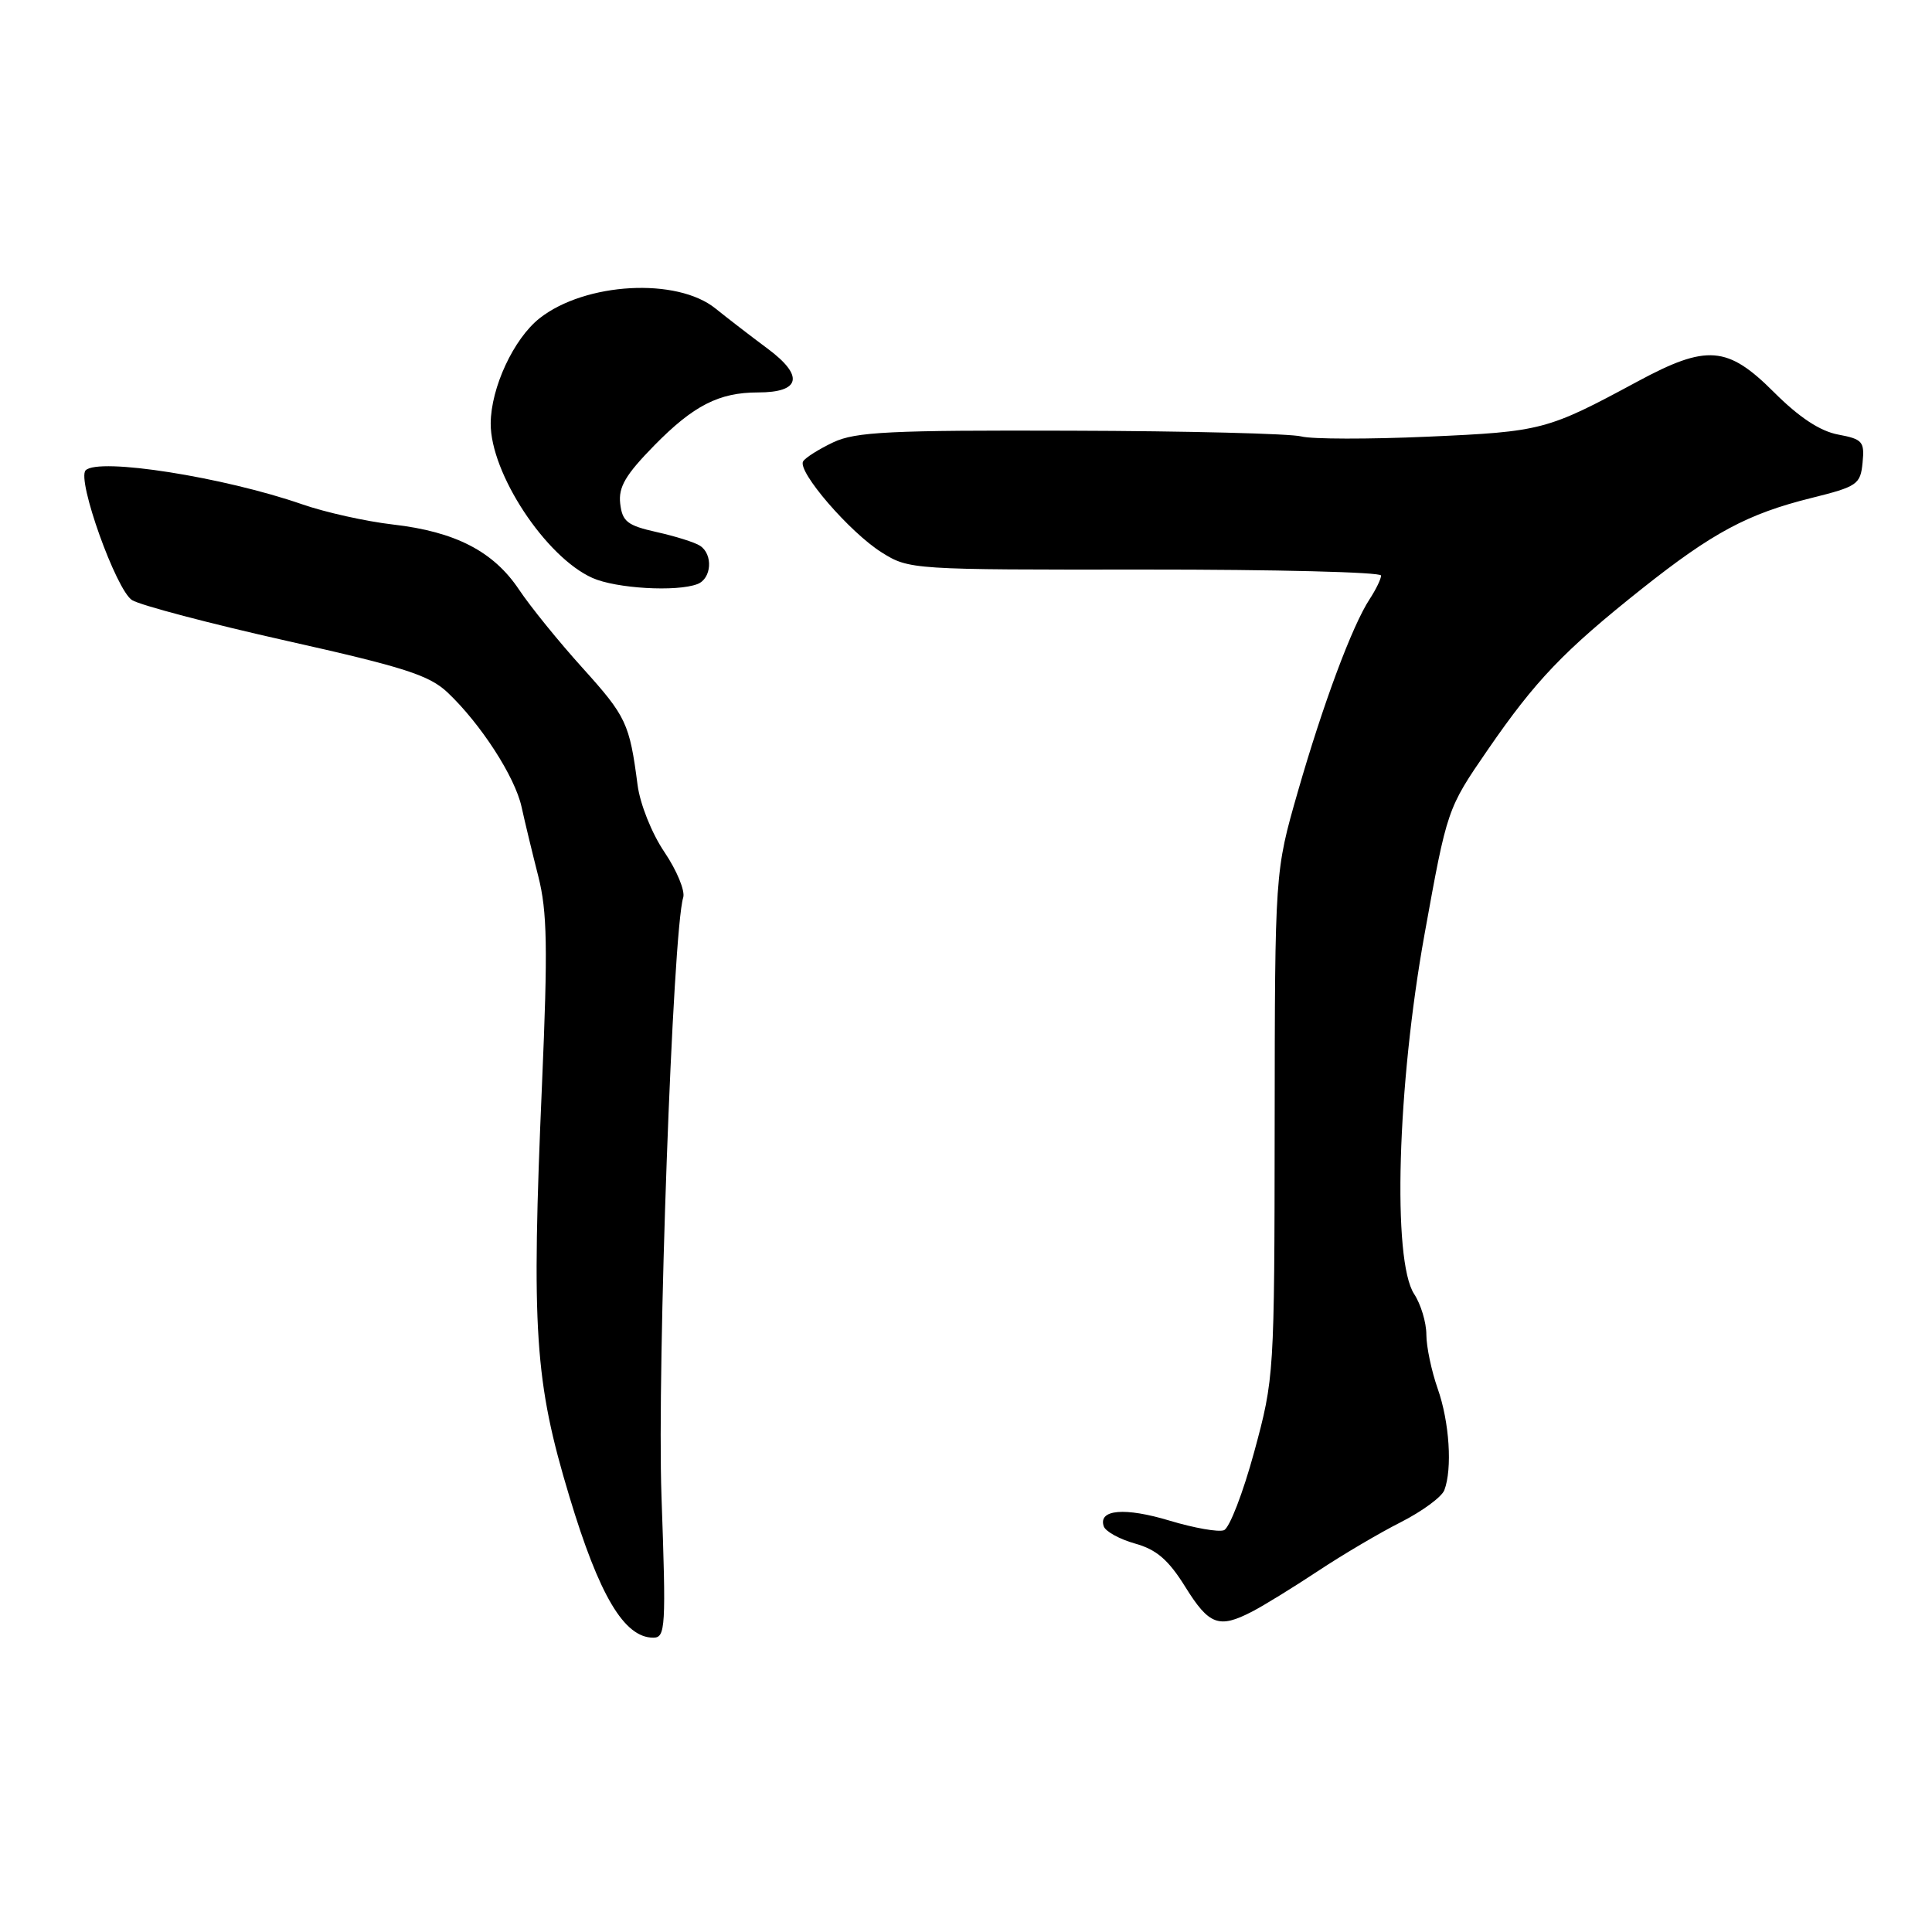 <?xml version="1.0" encoding="UTF-8" standalone="no"?>
<!DOCTYPE svg PUBLIC "-//W3C//DTD SVG 1.1//EN" "http://www.w3.org/Graphics/SVG/1.1/DTD/svg11.dtd" >
<svg xmlns="http://www.w3.org/2000/svg" xmlns:xlink="http://www.w3.org/1999/xlink" version="1.1" viewBox="0 0 256 256">
 <g >
 <path fill="currentColor"
d=" M 87.65 198.25 C 87.05 181.09 89.14 123.37 90.53 118.92 C 90.80 118.05 89.69 115.35 88.05 112.92 C 86.36 110.43 84.81 106.54 84.48 104.00 C 83.42 95.85 82.98 94.93 77.22 88.54 C 74.07 85.06 70.28 80.38 68.79 78.15 C 65.40 73.06 60.34 70.45 52.06 69.50 C 48.51 69.09 43.11 67.89 40.06 66.83 C 29.63 63.21 13.06 60.60 11.35 62.32 C 10.14 63.52 15.39 78.20 17.50 79.52 C 18.60 80.20 27.81 82.63 37.97 84.91 C 53.56 88.40 56.89 89.47 59.32 91.77 C 63.72 95.94 68.24 102.94 69.11 106.92 C 69.54 108.89 70.54 113.03 71.33 116.13 C 72.51 120.78 72.60 125.57 71.82 143.63 C 70.40 176.39 70.84 183.02 75.45 198.31 C 79.40 211.43 82.71 217.00 86.56 217.00 C 88.19 217.00 88.27 215.71 87.65 198.25 Z  M 165.90 213.55 C 167.45 212.75 171.36 210.34 174.61 208.19 C 177.85 206.04 182.81 203.11 185.63 201.69 C 188.44 200.26 191.03 198.36 191.38 197.46 C 192.46 194.64 192.06 188.41 190.50 184.00 C 189.68 181.66 189.00 178.44 189.00 176.84 C 189.00 175.24 188.27 172.82 187.38 171.46 C 184.47 167.02 185.14 143.86 188.75 123.84 C 191.76 107.17 191.76 107.17 197.13 99.36 C 203.46 90.16 207.21 86.24 217.55 78.02 C 226.92 70.58 231.56 68.09 240.00 65.99 C 246.11 64.47 246.52 64.19 246.80 61.31 C 247.08 58.51 246.80 58.19 243.56 57.58 C 241.16 57.13 238.39 55.30 235.05 51.96 C 228.91 45.82 226.17 45.60 217.00 50.54 C 204.98 57.02 204.34 57.19 189.24 57.86 C 181.38 58.21 173.81 58.20 172.43 57.83 C 171.05 57.46 157.30 57.11 141.88 57.07 C 117.90 56.99 113.35 57.22 110.41 58.61 C 108.51 59.51 106.72 60.64 106.42 61.13 C 105.61 62.44 112.60 70.55 116.83 73.20 C 120.46 75.48 120.84 75.50 151.75 75.47 C 168.94 75.46 183.00 75.81 183.00 76.26 C 183.00 76.71 182.32 78.11 181.49 79.38 C 179.17 82.91 175.30 93.31 171.95 104.97 C 168.93 115.50 168.93 115.50 168.90 149.00 C 168.87 182.18 168.84 182.60 166.19 192.38 C 164.71 197.81 162.91 202.48 162.18 202.76 C 161.45 203.04 158.22 202.47 155.00 201.50 C 149.05 199.70 145.50 200.00 146.25 202.24 C 146.47 202.92 148.34 203.95 150.40 204.53 C 153.26 205.33 154.83 206.69 157.07 210.29 C 160.21 215.34 161.52 215.82 165.90 213.55 Z  M 92.42 77.39 C 94.30 76.67 94.51 73.45 92.75 72.31 C 92.06 71.86 89.47 71.05 87.00 70.50 C 83.12 69.63 82.46 69.11 82.18 66.73 C 81.93 64.54 82.88 62.92 86.68 59.04 C 91.89 53.73 95.27 52.00 100.44 52.00 C 106.09 52.00 106.57 49.81 101.73 46.21 C 99.40 44.48 96.30 42.08 94.82 40.89 C 89.71 36.74 77.56 37.41 71.50 42.17 C 68.07 44.88 65.05 51.36 65.02 56.10 C 64.98 62.70 72.29 73.81 78.50 76.58 C 81.62 77.98 89.68 78.45 92.42 77.39 Z "/>
</g>
</svg>